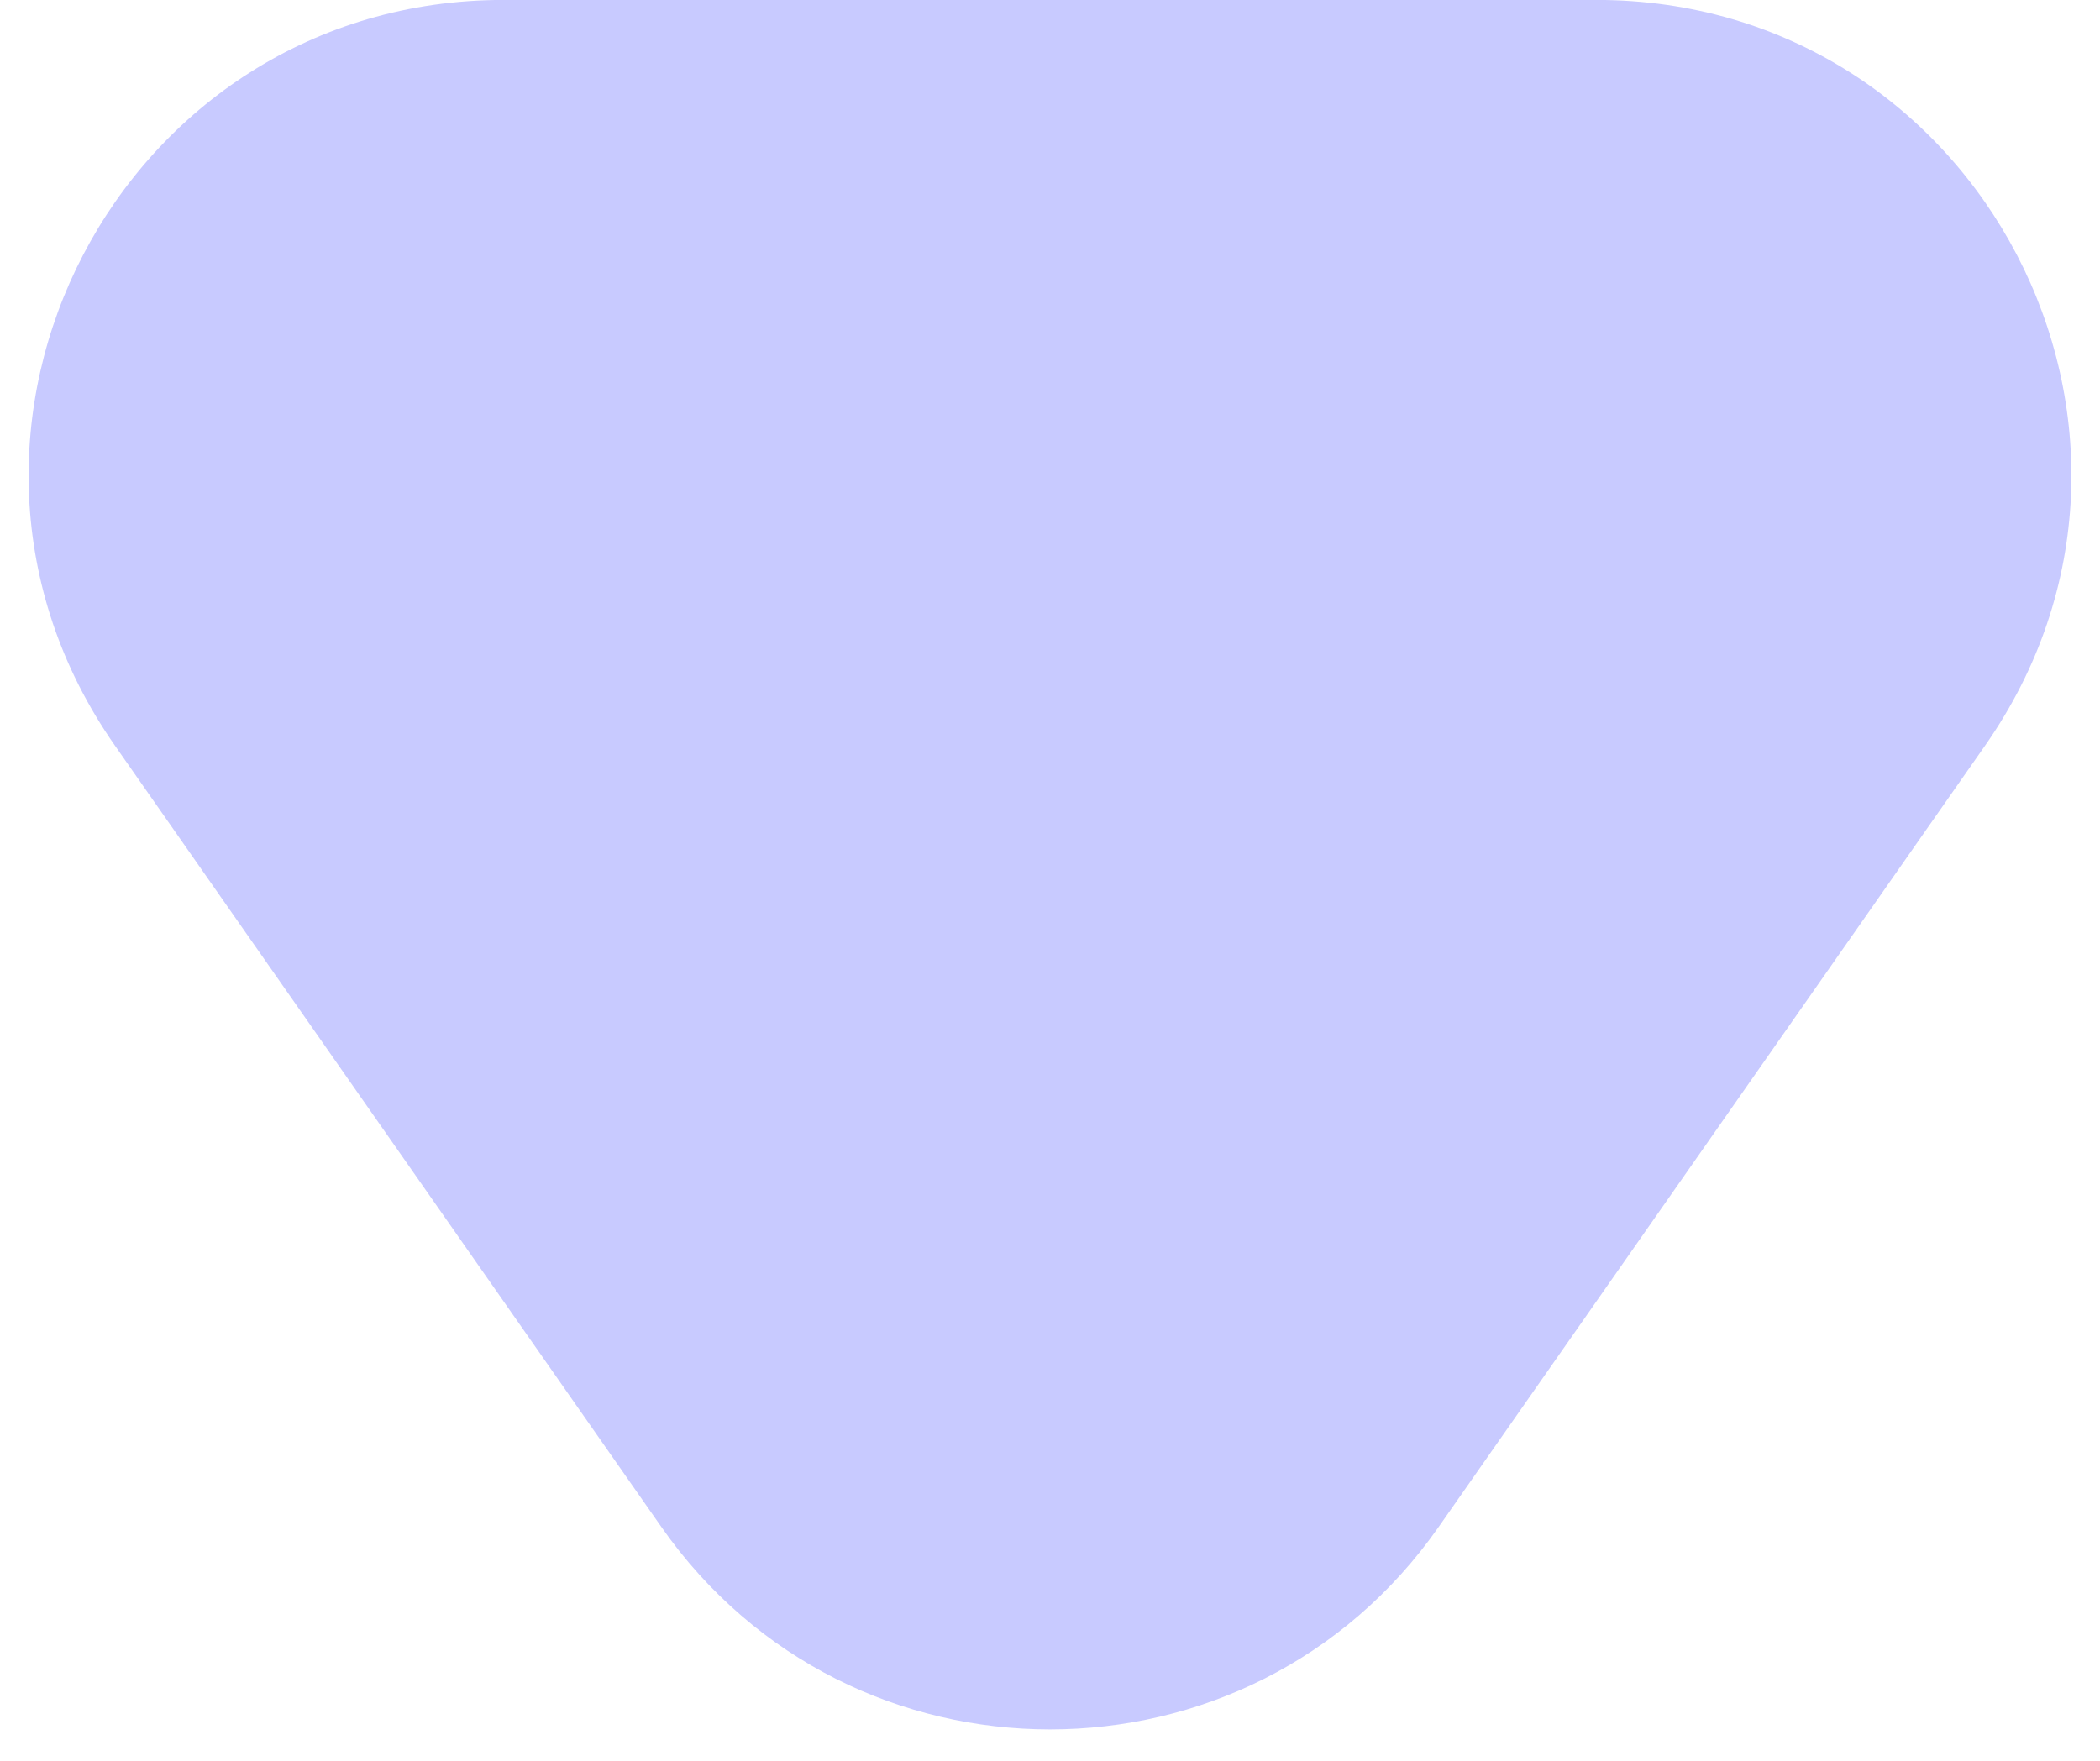 <svg width="31" height="26" viewBox="0 0 31 26" fill="none" xmlns="http://www.w3.org/2000/svg">
<path d="M21.237 22.547C18.451 26.533 12.549 26.533 9.763 22.547L1.697 11.01C-1.546 6.37 1.773 -0.001 7.435 -0.001H23.566C29.227 -0.001 32.546 6.37 29.303 11.01L21.237 22.547Z" fill="#C8CAFF"/>
</svg>
